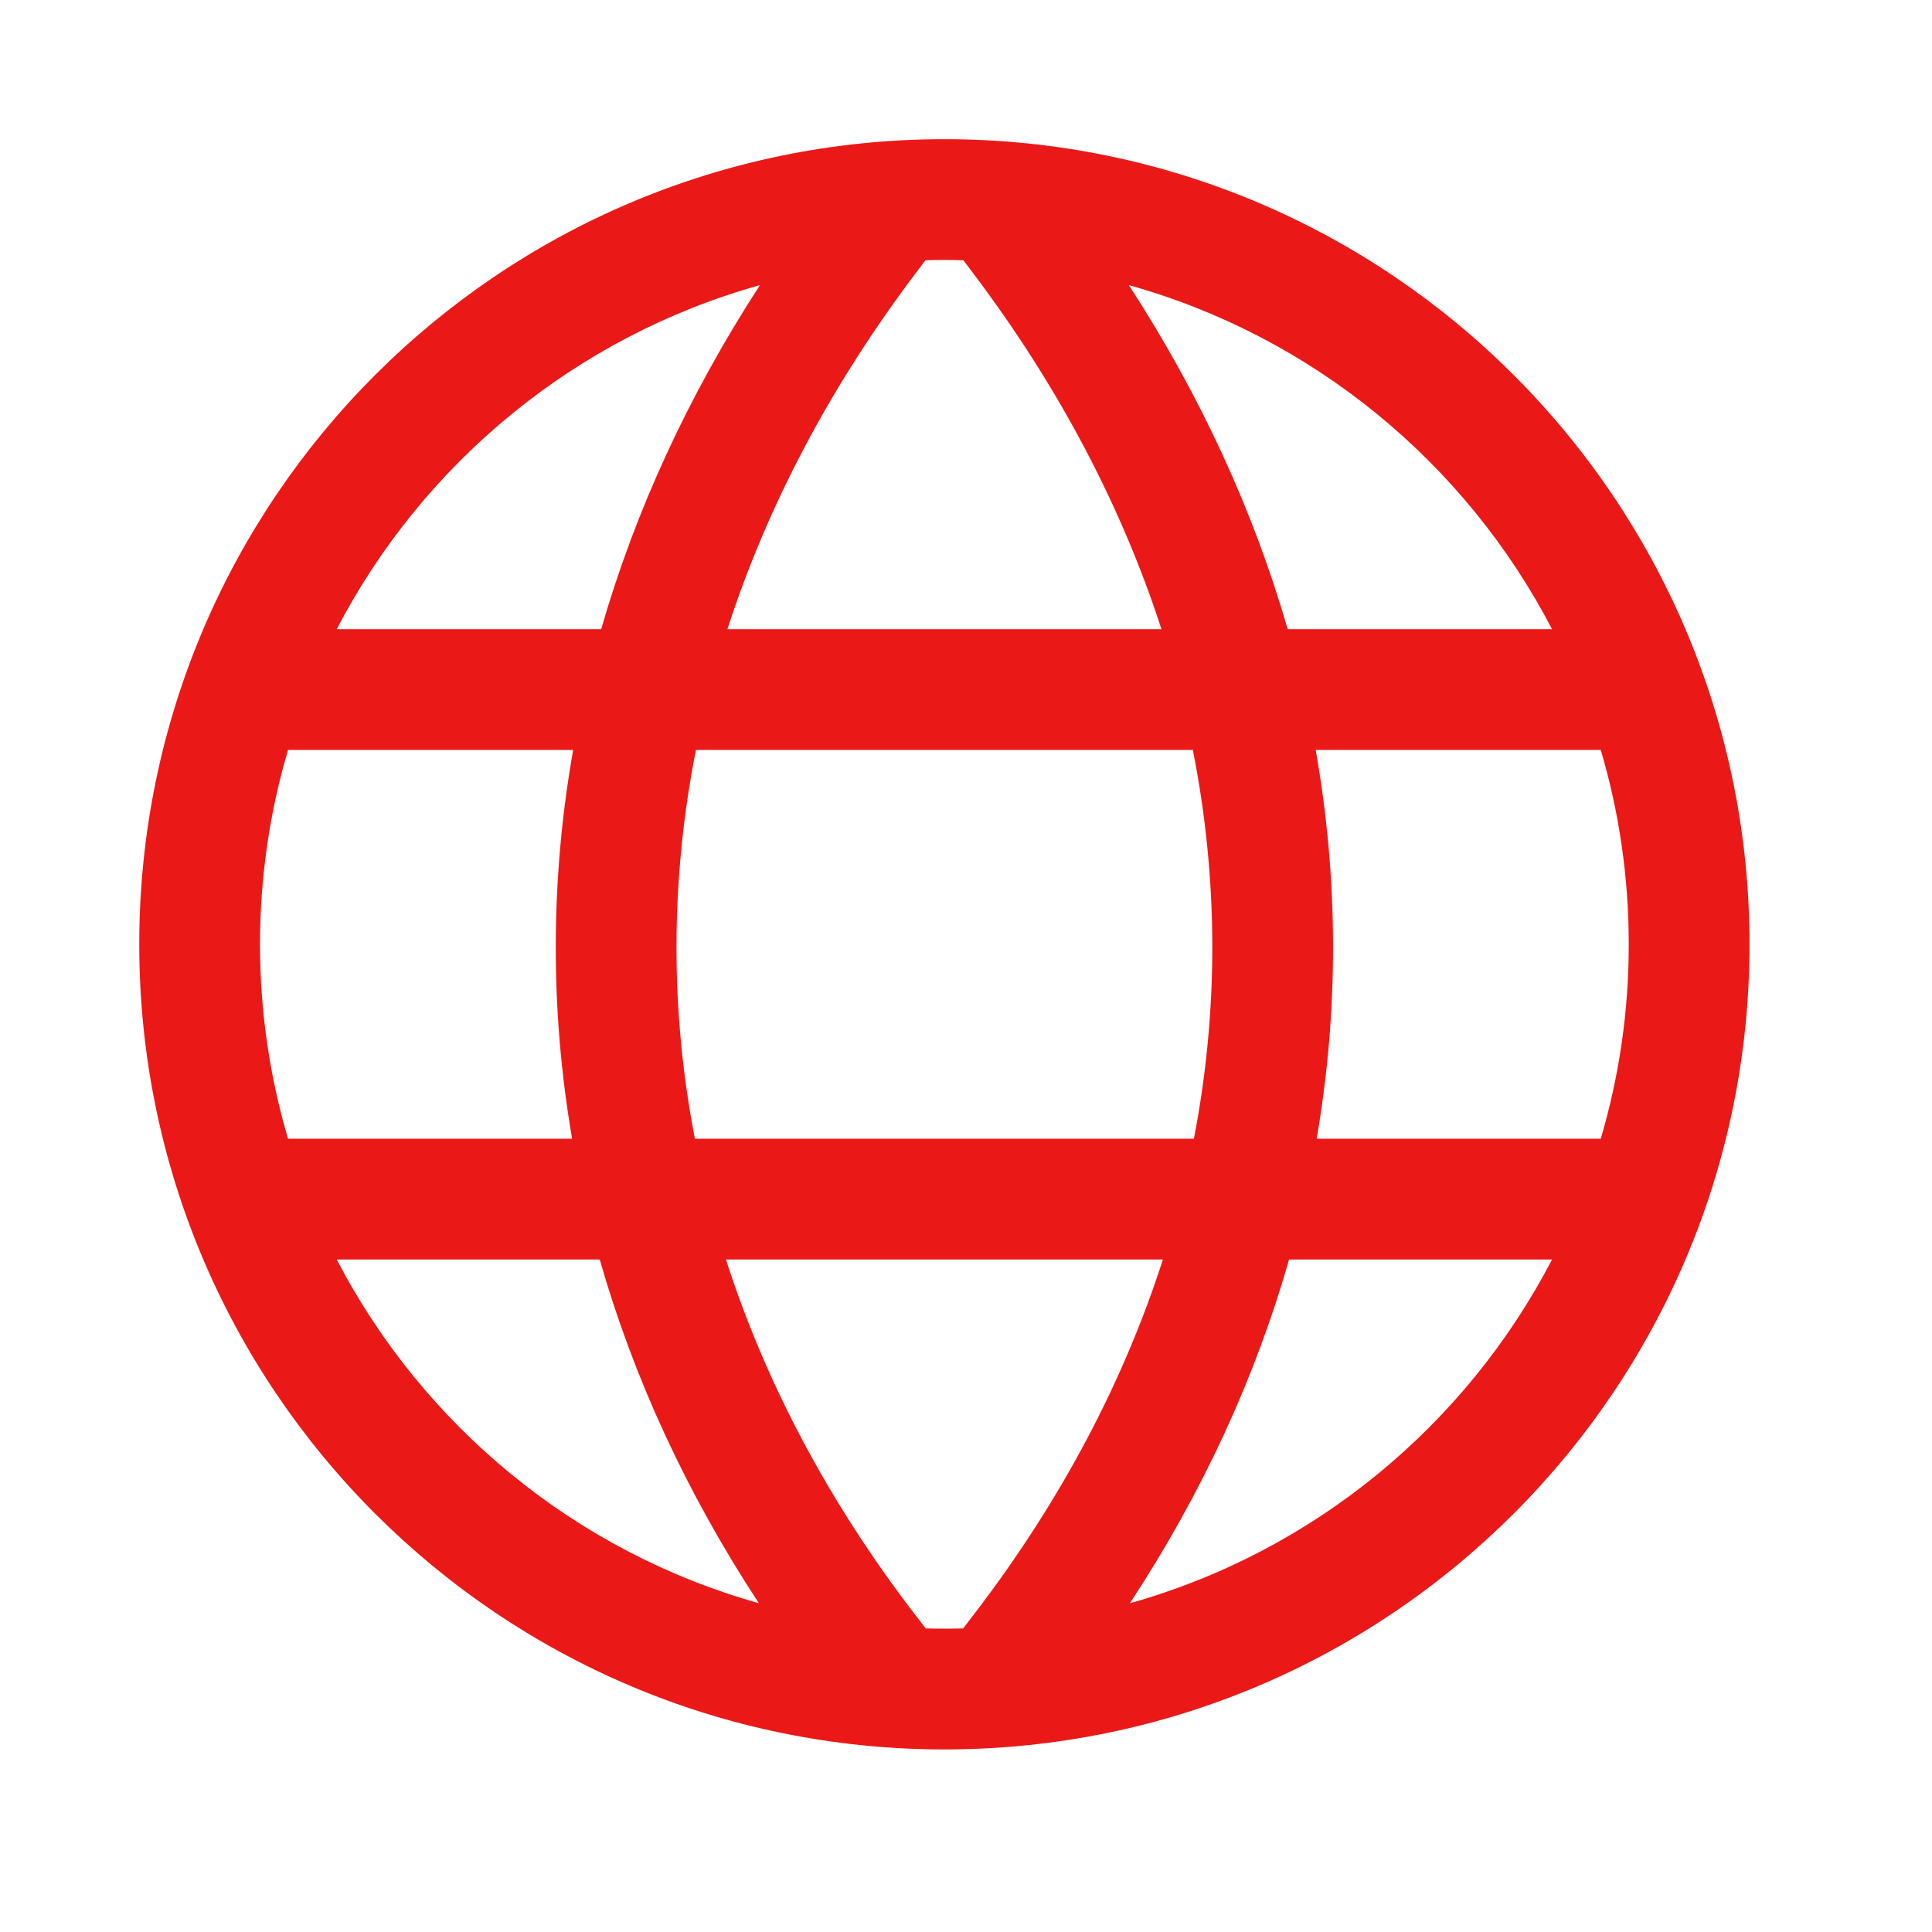 <svg width="24" height="24" viewBox="0 0 24 24" fill="none" xmlns="http://www.w3.org/2000/svg">
<path fill-rule="evenodd" clip-rule="evenodd" d="M9.44 3.542C7.154 4.18 5.257 5.75 4.183 7.816H7.468C7.889 6.354 8.547 4.919 9.44 3.542ZM11.496 3.233L11.357 3.417C10.299 4.824 9.525 6.304 9.036 7.816H14.428C13.938 6.304 13.164 4.824 12.106 3.417L11.967 3.233C11.889 3.231 11.81 3.229 11.732 3.229C11.653 3.229 11.574 3.231 11.496 3.233ZM7.12 9.316H3.578C3.352 10.081 3.23 10.892 3.23 11.731C3.23 12.57 3.352 13.38 3.578 14.146H7.107C6.832 12.545 6.836 10.922 7.12 9.316ZM8.632 14.146C8.323 12.548 8.328 10.922 8.645 9.316H14.818C15.136 10.922 15.14 12.548 14.831 14.146H8.632ZM7.45 15.646H4.183C5.255 17.708 7.147 19.276 9.427 19.916C8.528 18.546 7.869 17.112 7.45 15.646ZM11.499 20.229L11.353 20.039C10.284 18.643 9.505 17.164 9.018 15.646H14.446C13.958 17.164 13.179 18.643 12.11 20.039L11.965 20.229C11.887 20.231 11.81 20.232 11.732 20.232C11.654 20.232 11.576 20.231 11.499 20.229ZM16.344 9.316C16.627 10.922 16.632 12.545 16.356 14.146H19.885C20.112 13.38 20.233 12.57 20.233 11.731C20.233 10.892 20.112 10.081 19.885 9.316H16.344ZM16.013 15.646C15.595 17.112 14.936 18.546 14.036 19.916C16.316 19.276 18.208 17.708 19.28 15.646H16.013ZM14.023 3.542C14.917 4.919 15.574 6.354 15.996 7.816H19.28C18.206 5.75 16.309 4.18 14.023 3.542ZM1.73 11.731C1.73 6.207 6.208 1.729 11.732 1.729C17.255 1.729 21.733 6.207 21.733 11.731C21.733 17.255 17.255 21.732 11.732 21.732C6.208 21.732 1.73 17.255 1.73 11.731Z" fill="#EA1917"/>
</svg>
